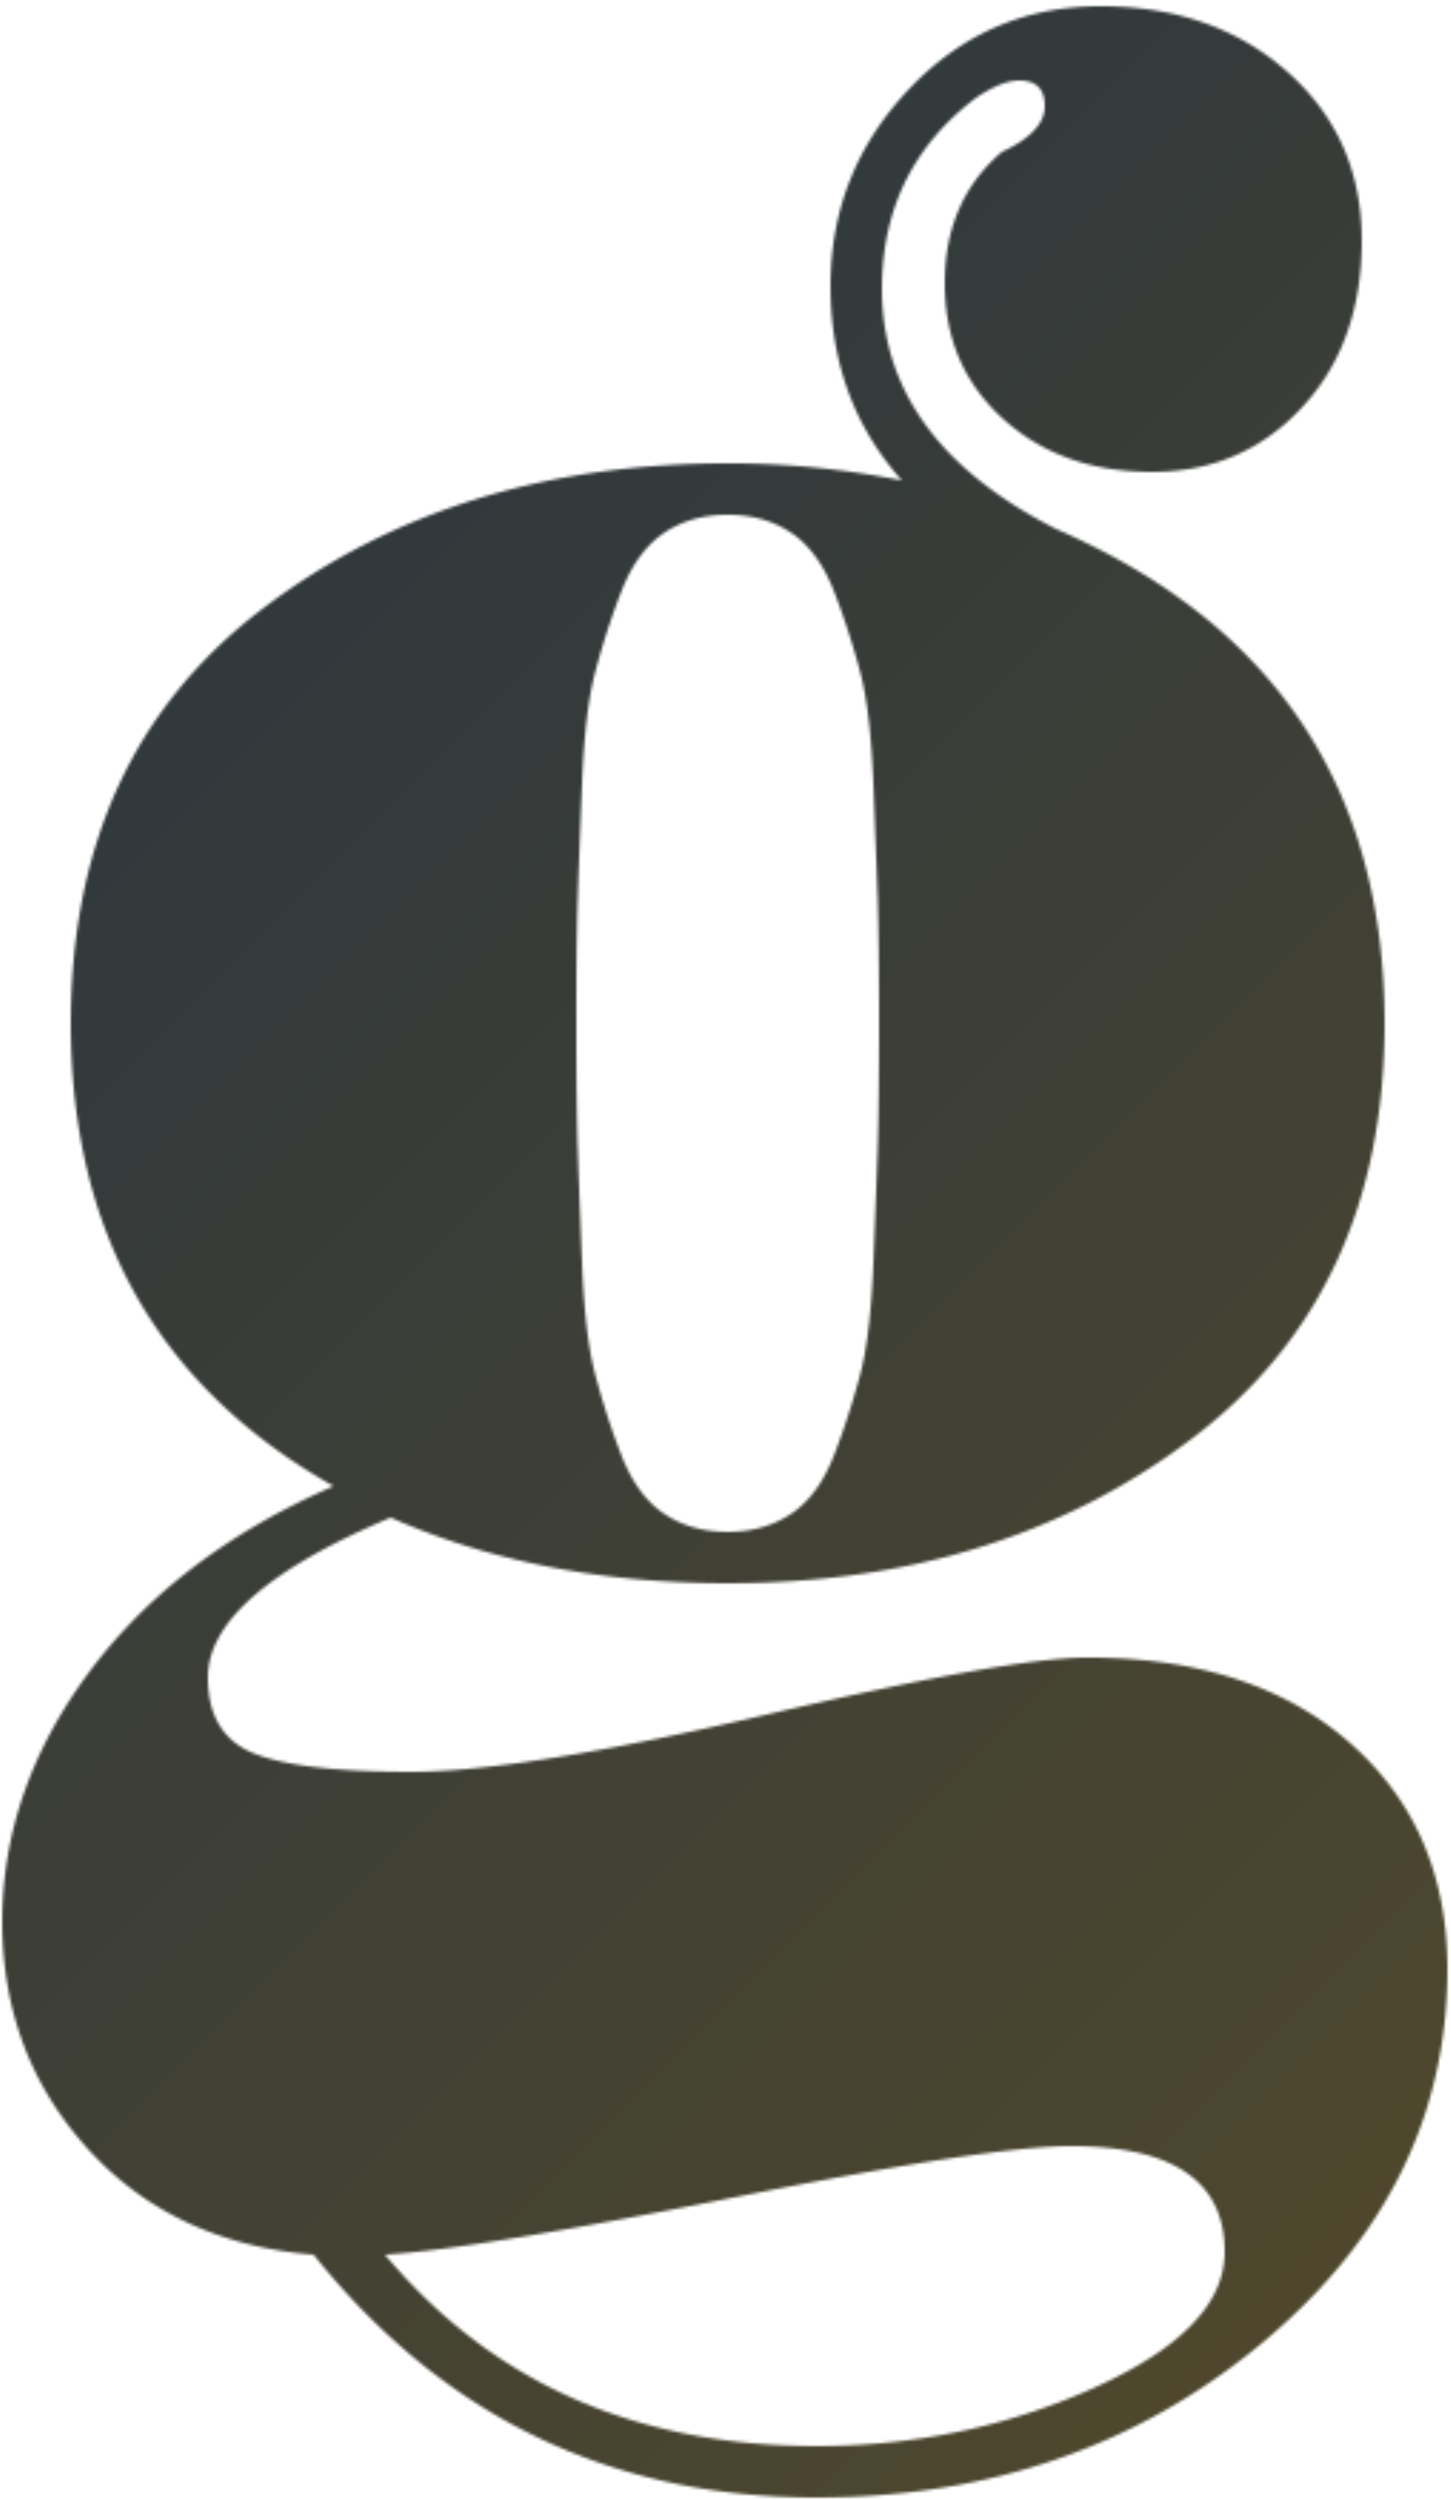 <svg xmlns="http://www.w3.org/2000/svg" xmlns:xlink="http://www.w3.org/1999/xlink" viewBox="0 0 508.028 875.01"><defs><mask id="mask" x="-19.212" y="-199.827" width="584.303" height="1136.098" maskUnits="userSpaceOnUse"><path d="M24.788,358.165q0-93.986,67-145,66.984-51,163-51a310.355,310.355,0,0,1,61,6q-25.008-27.985-25-68,0-39.986,27.5-69,27.492-28.993,67-29,39.492,0,65.5,23,25.992,23.015,26,59t-21,58.5q-21,22.5-52.5,22.5t-52-18.5q-20.508-18.493-20.5-47.5t20-46q15-6.985,15-16t-9-9q-6,0-15,6-33,25.006-33,67,0,53.015,61,84,114.984,50.015,115,173,0,94.007-67,145t-163,51q-66,0-118-23-64.008,27-64,56,0,20.015,16,26.5,15.984,6.515,55,6.5,39,0,124.5-20t112.5-20q57.984,0,92,30,33.984,30,34,79,0,76.992-65,131t-156,54q-108,0-176-85-49.008-4.008-79-37t-30-79.5q0-46.5,30.5-87.5t85.5-65Q24.772,468.179,24.788,358.165Zm350,393q-28.008,0-118,18t-122,20q55.992,66.984,151,67,51.984,0,97.5-20.5,45.492-20.508,45.5-47.5Q428.788,751.157,374.788,751.165Zm-142.5-221.5q9.492,6.515,22.5,6.5,12.984,0,22.5-6.5,9.492-6.493,15-21a275.132,275.132,0,0,0,9-28q3.492-13.5,4.5-38.5.984-24.986,1.5-40,.492-15,.5-44t-.5-44q-.516-15-1.5-40-1.008-24.986-4.5-38.5a276.255,276.255,0,0,0-9-28q-5.508-14.485-15-21-9.516-6.493-22.5-6.5-13.008,0-22.5,6.5-9.516,6.515-15,21a268.427,268.427,0,0,0-9,28q-3.516,13.5-4.5,38.5-1.008,25.007-1.5,40-.516,15-.5,44,0,29.014.5,44t1.5,40q.984,25.007,4.5,38.5a267.368,267.368,0,0,0,9,28Q222.772,523.172,232.288,529.665Z" style="fill:#fff"/></mask><linearGradient id="linear-gradient" x1="602.964" y1="789.646" x2="-102.75" y2="83.931" gradientUnits="userSpaceOnUse"><stop offset="0" stop-color="#52492b"/><stop offset="1" stop-color="#273442"/></linearGradient></defs><title>2Route copy</title><g id="logo"><g style="mask:url(#mask)"><rect x="-10.88" y="-7.939" width="521.974" height="889.456" style="fill:url(#linear-gradient)"/></g></g></svg>